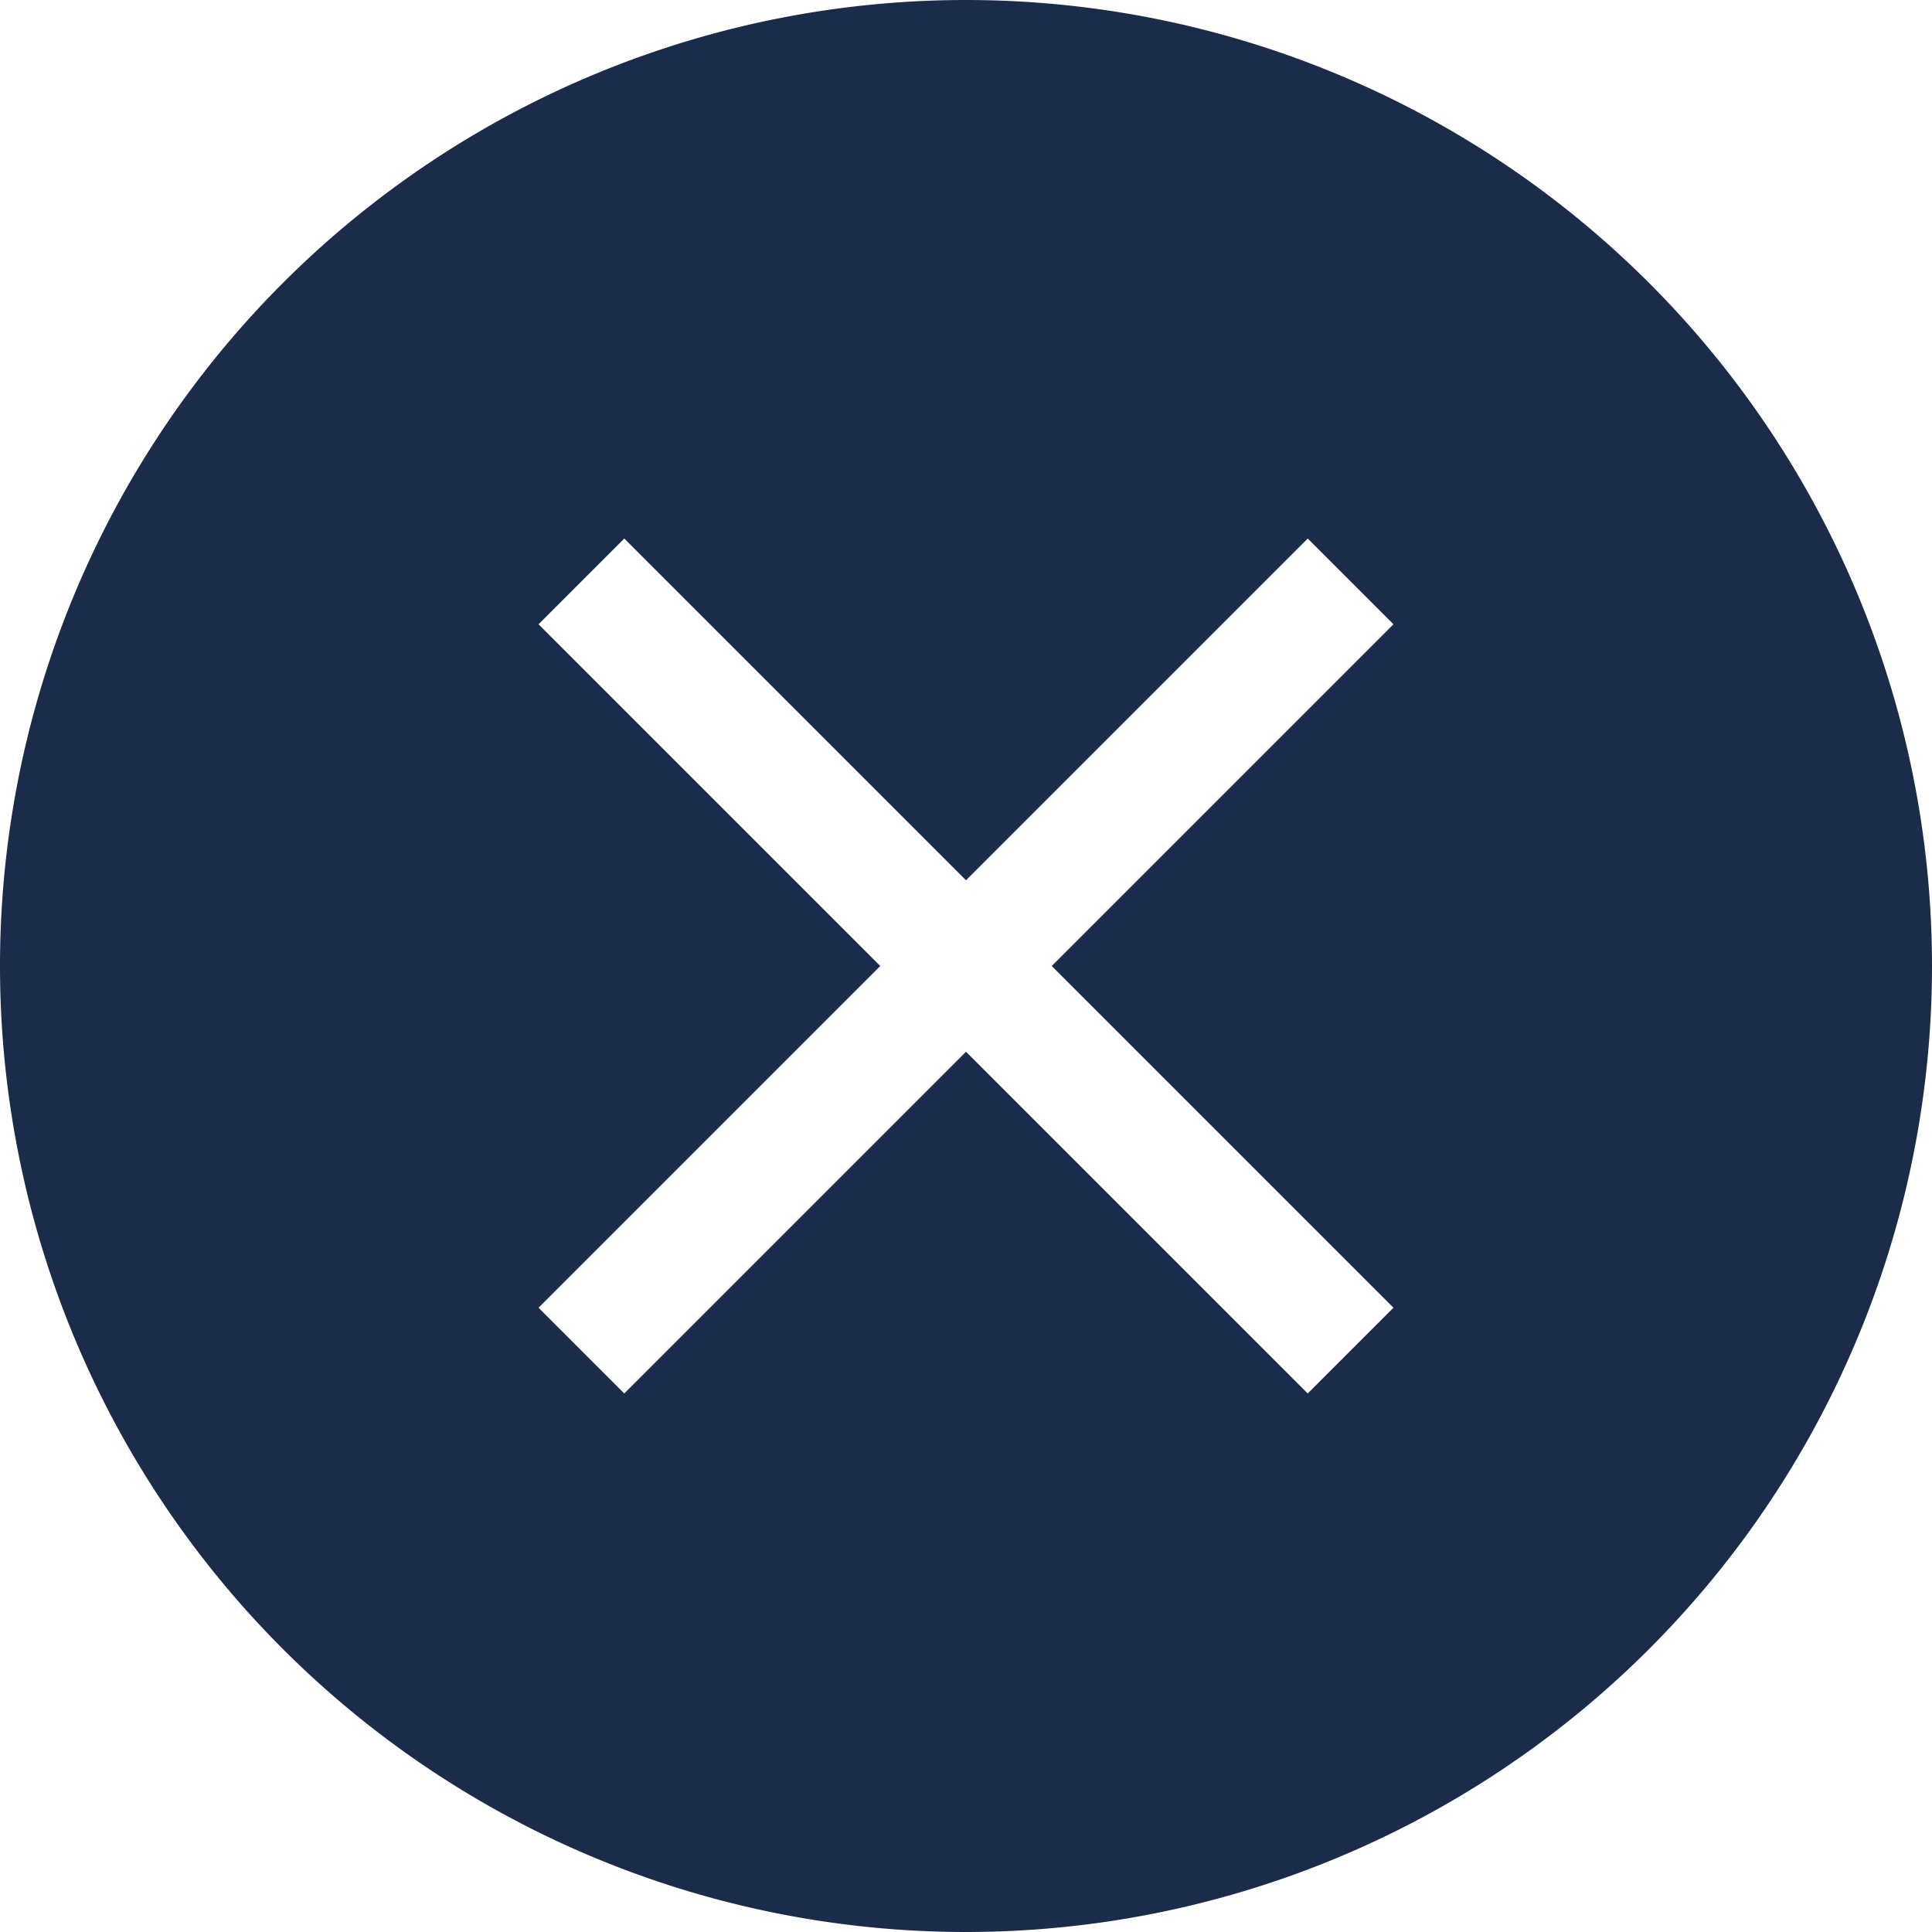 <svg xmlns="http://www.w3.org/2000/svg" width="16" height="16" viewBox="0 0 16 16">
    <g fill="none" fill-rule="evenodd">
        <path fill="#1B2C4B" fill-rule="nonzero" d="M8 7.29L5.17 4.46l-.71.71L7.29 8l-2.83 2.83.71.71L8 8.71l2.83 2.83.71-.71L8.71 8l2.83-2.83-.71-.71L8 7.29zM8 0a8 8 0 1 1 0 16A8 8 0 0 1 8 0z"/>
    </g>
</svg>
